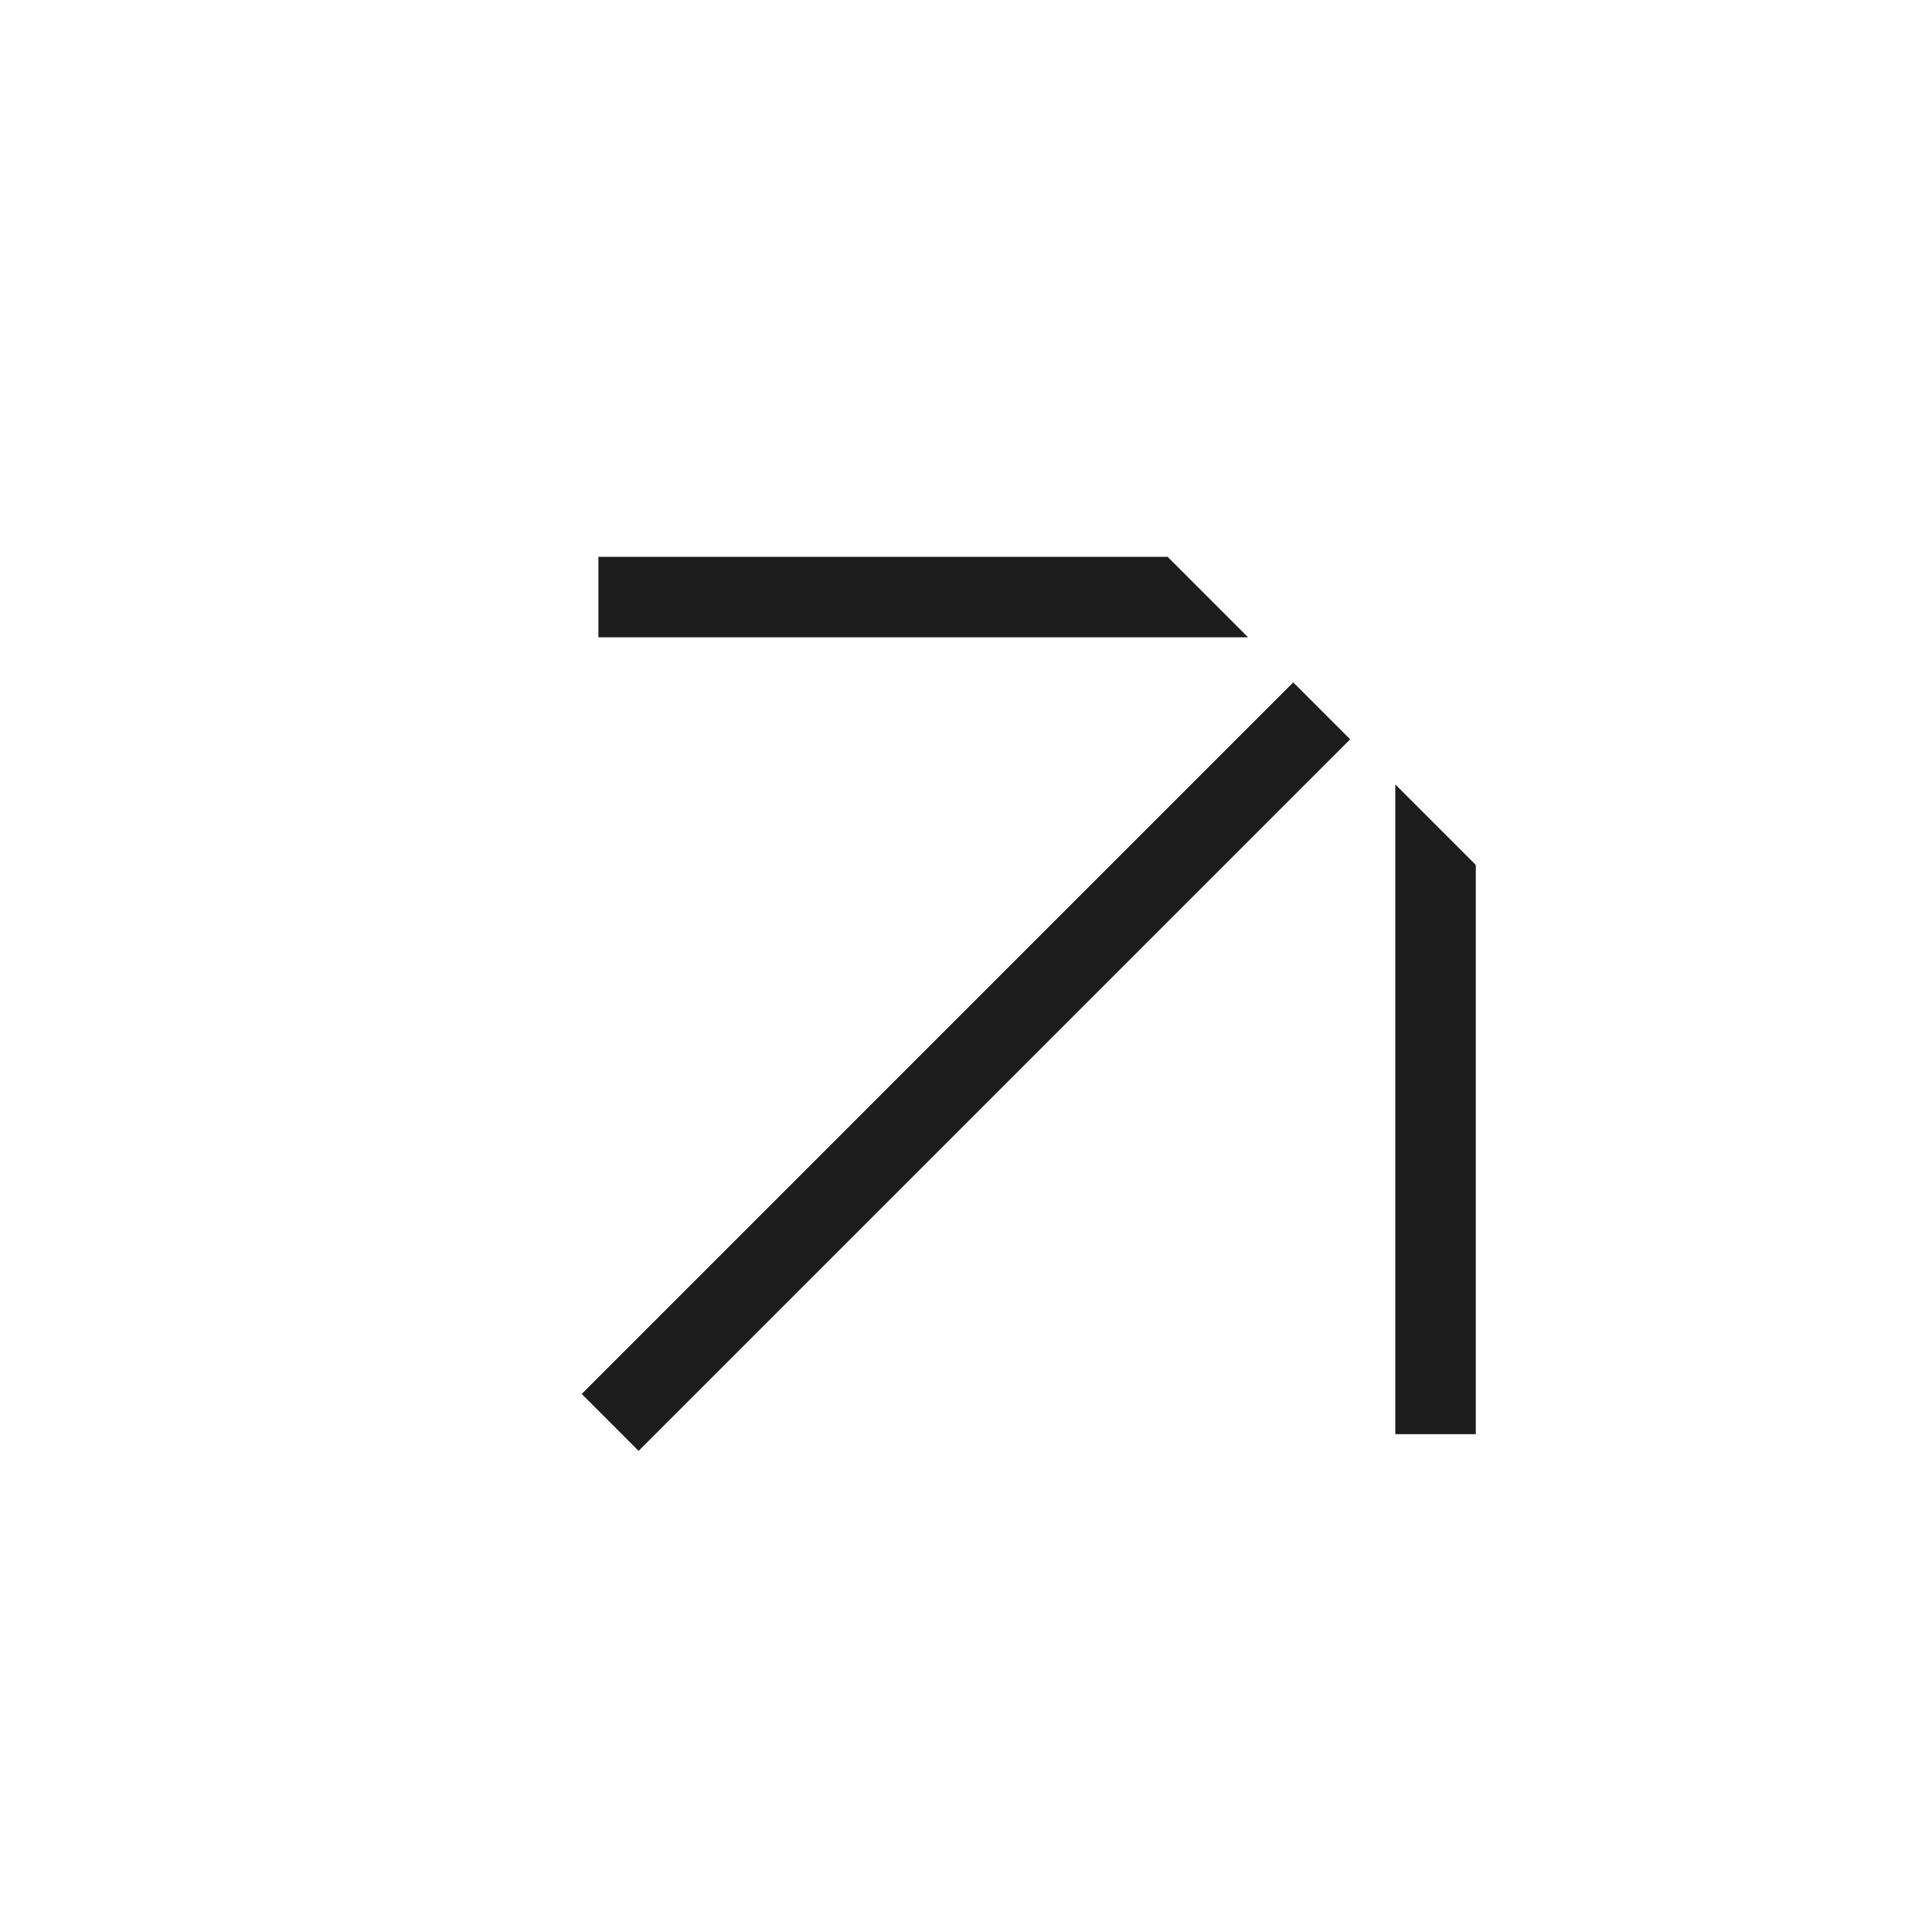 <svg width="30" height="30" viewBox="0 0 30 30" fill="none" xmlns="http://www.w3.org/2000/svg">
<path fill-rule="evenodd" clip-rule="evenodd" d="M18.13 8.646L9.292 8.646L9.292 9.896L19.38 9.896L18.13 8.646ZM20.081 10.596L9.033 21.645L9.916 22.529L20.965 11.48L20.081 10.596ZM21.666 12.181V22.27L22.916 22.27L22.916 13.431L21.666 12.181Z" fill="#1D1D1D"/>
</svg>

